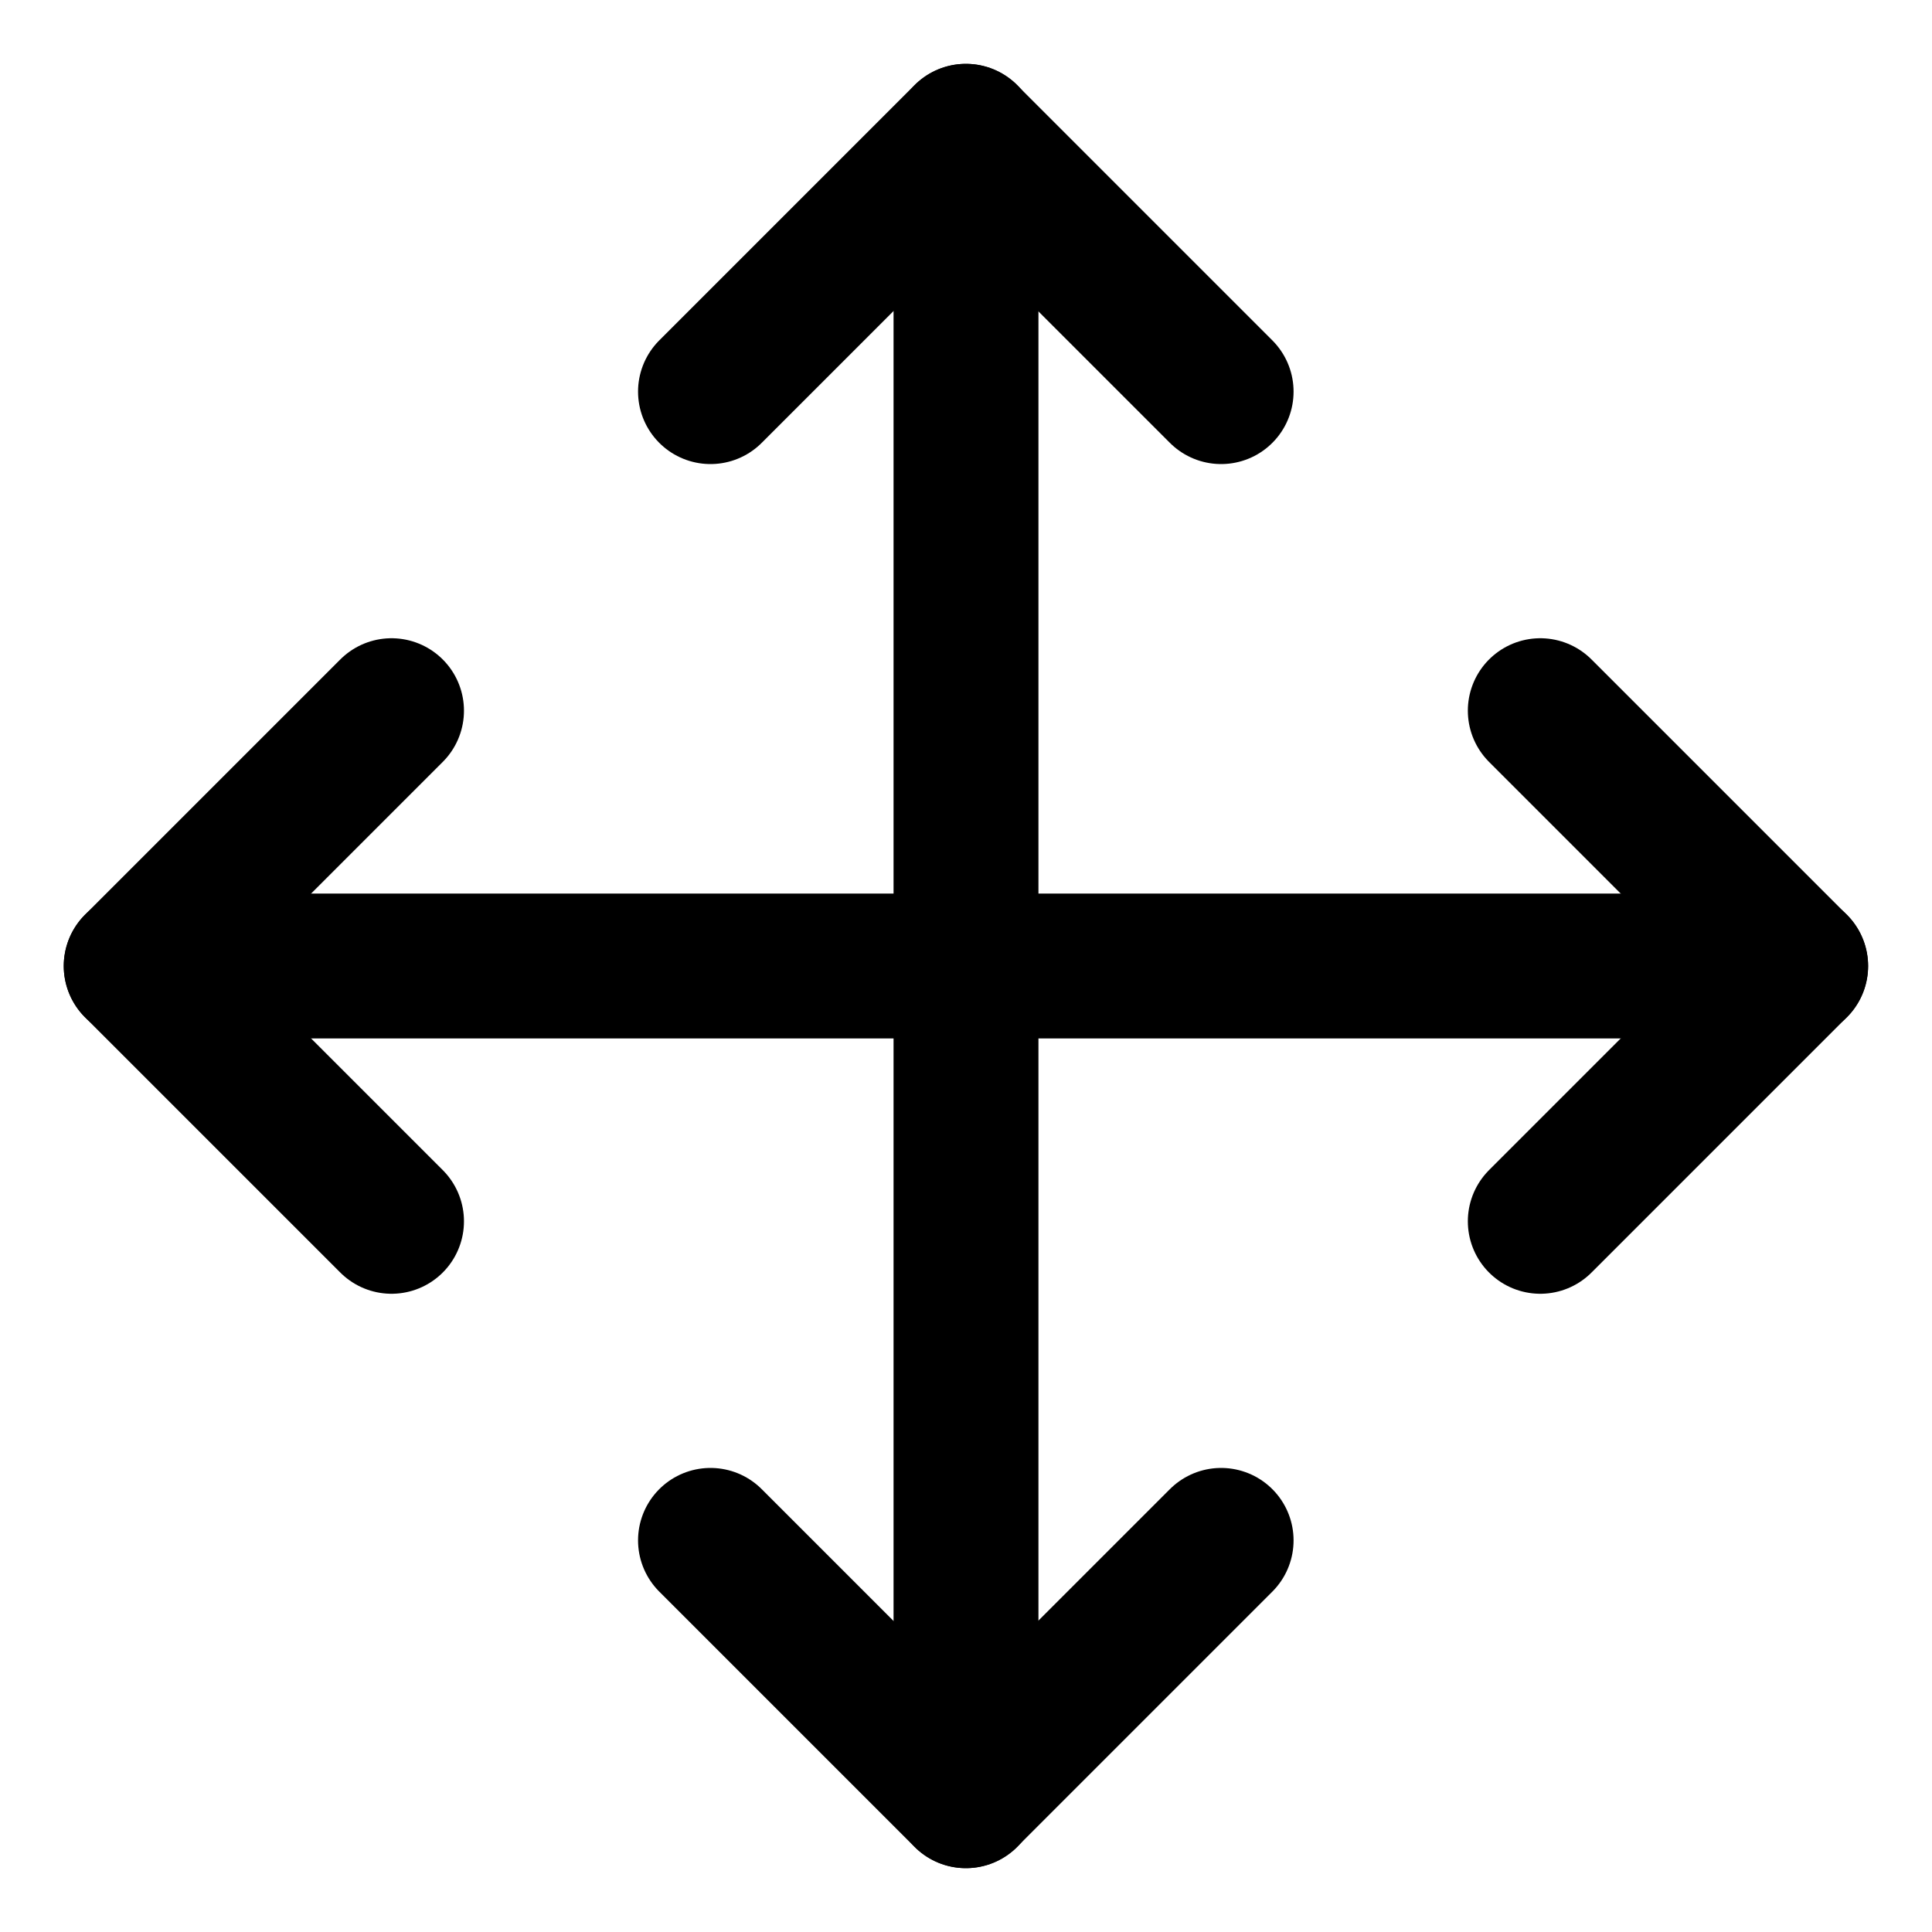 <svg width="20" height="20" viewBox="0 0 20 20" fill="none" xmlns="http://www.w3.org/2000/svg">
<g id="arrow-move-13" clip-path="url(#clip0_47_142545)">
<g id="arrow-move--move-button-arrows-direction">
<path id="Vector" d="M7.355 4.054L9.998 1.411L12.641 4.054" stroke="black" stroke-width="1.5" stroke-linecap="round" stroke-linejoin="round"/>
<path id="Vector_2" d="M7.355 15.946L9.998 18.589L12.641 15.946" stroke="black" stroke-width="1.5" stroke-linecap="round" stroke-linejoin="round"/>
<path id="Vector_3" d="M10 1.411V18.589" stroke="black" stroke-width="1.5" stroke-linecap="round" stroke-linejoin="round"/>
<path id="Vector_4" d="M15.945 7.357L18.588 10L15.945 12.643" stroke="black" stroke-width="1.5" stroke-linecap="round" stroke-linejoin="round"/>
<path id="Vector_5" d="M4.053 7.357L1.41 10L4.053 12.643" stroke="black" stroke-width="1.5" stroke-linecap="round" stroke-linejoin="round"/>
<path id="Vector_6" d="M18.589 10H1.41" stroke="black" stroke-width="1.5" stroke-linecap="round" stroke-linejoin="round"/>
</g>
</g>
<defs>
<clipPath id="clip0_47_142545">
<rect width="20" height="20" fill="white"/>
</clipPath>
</defs>
</svg>
